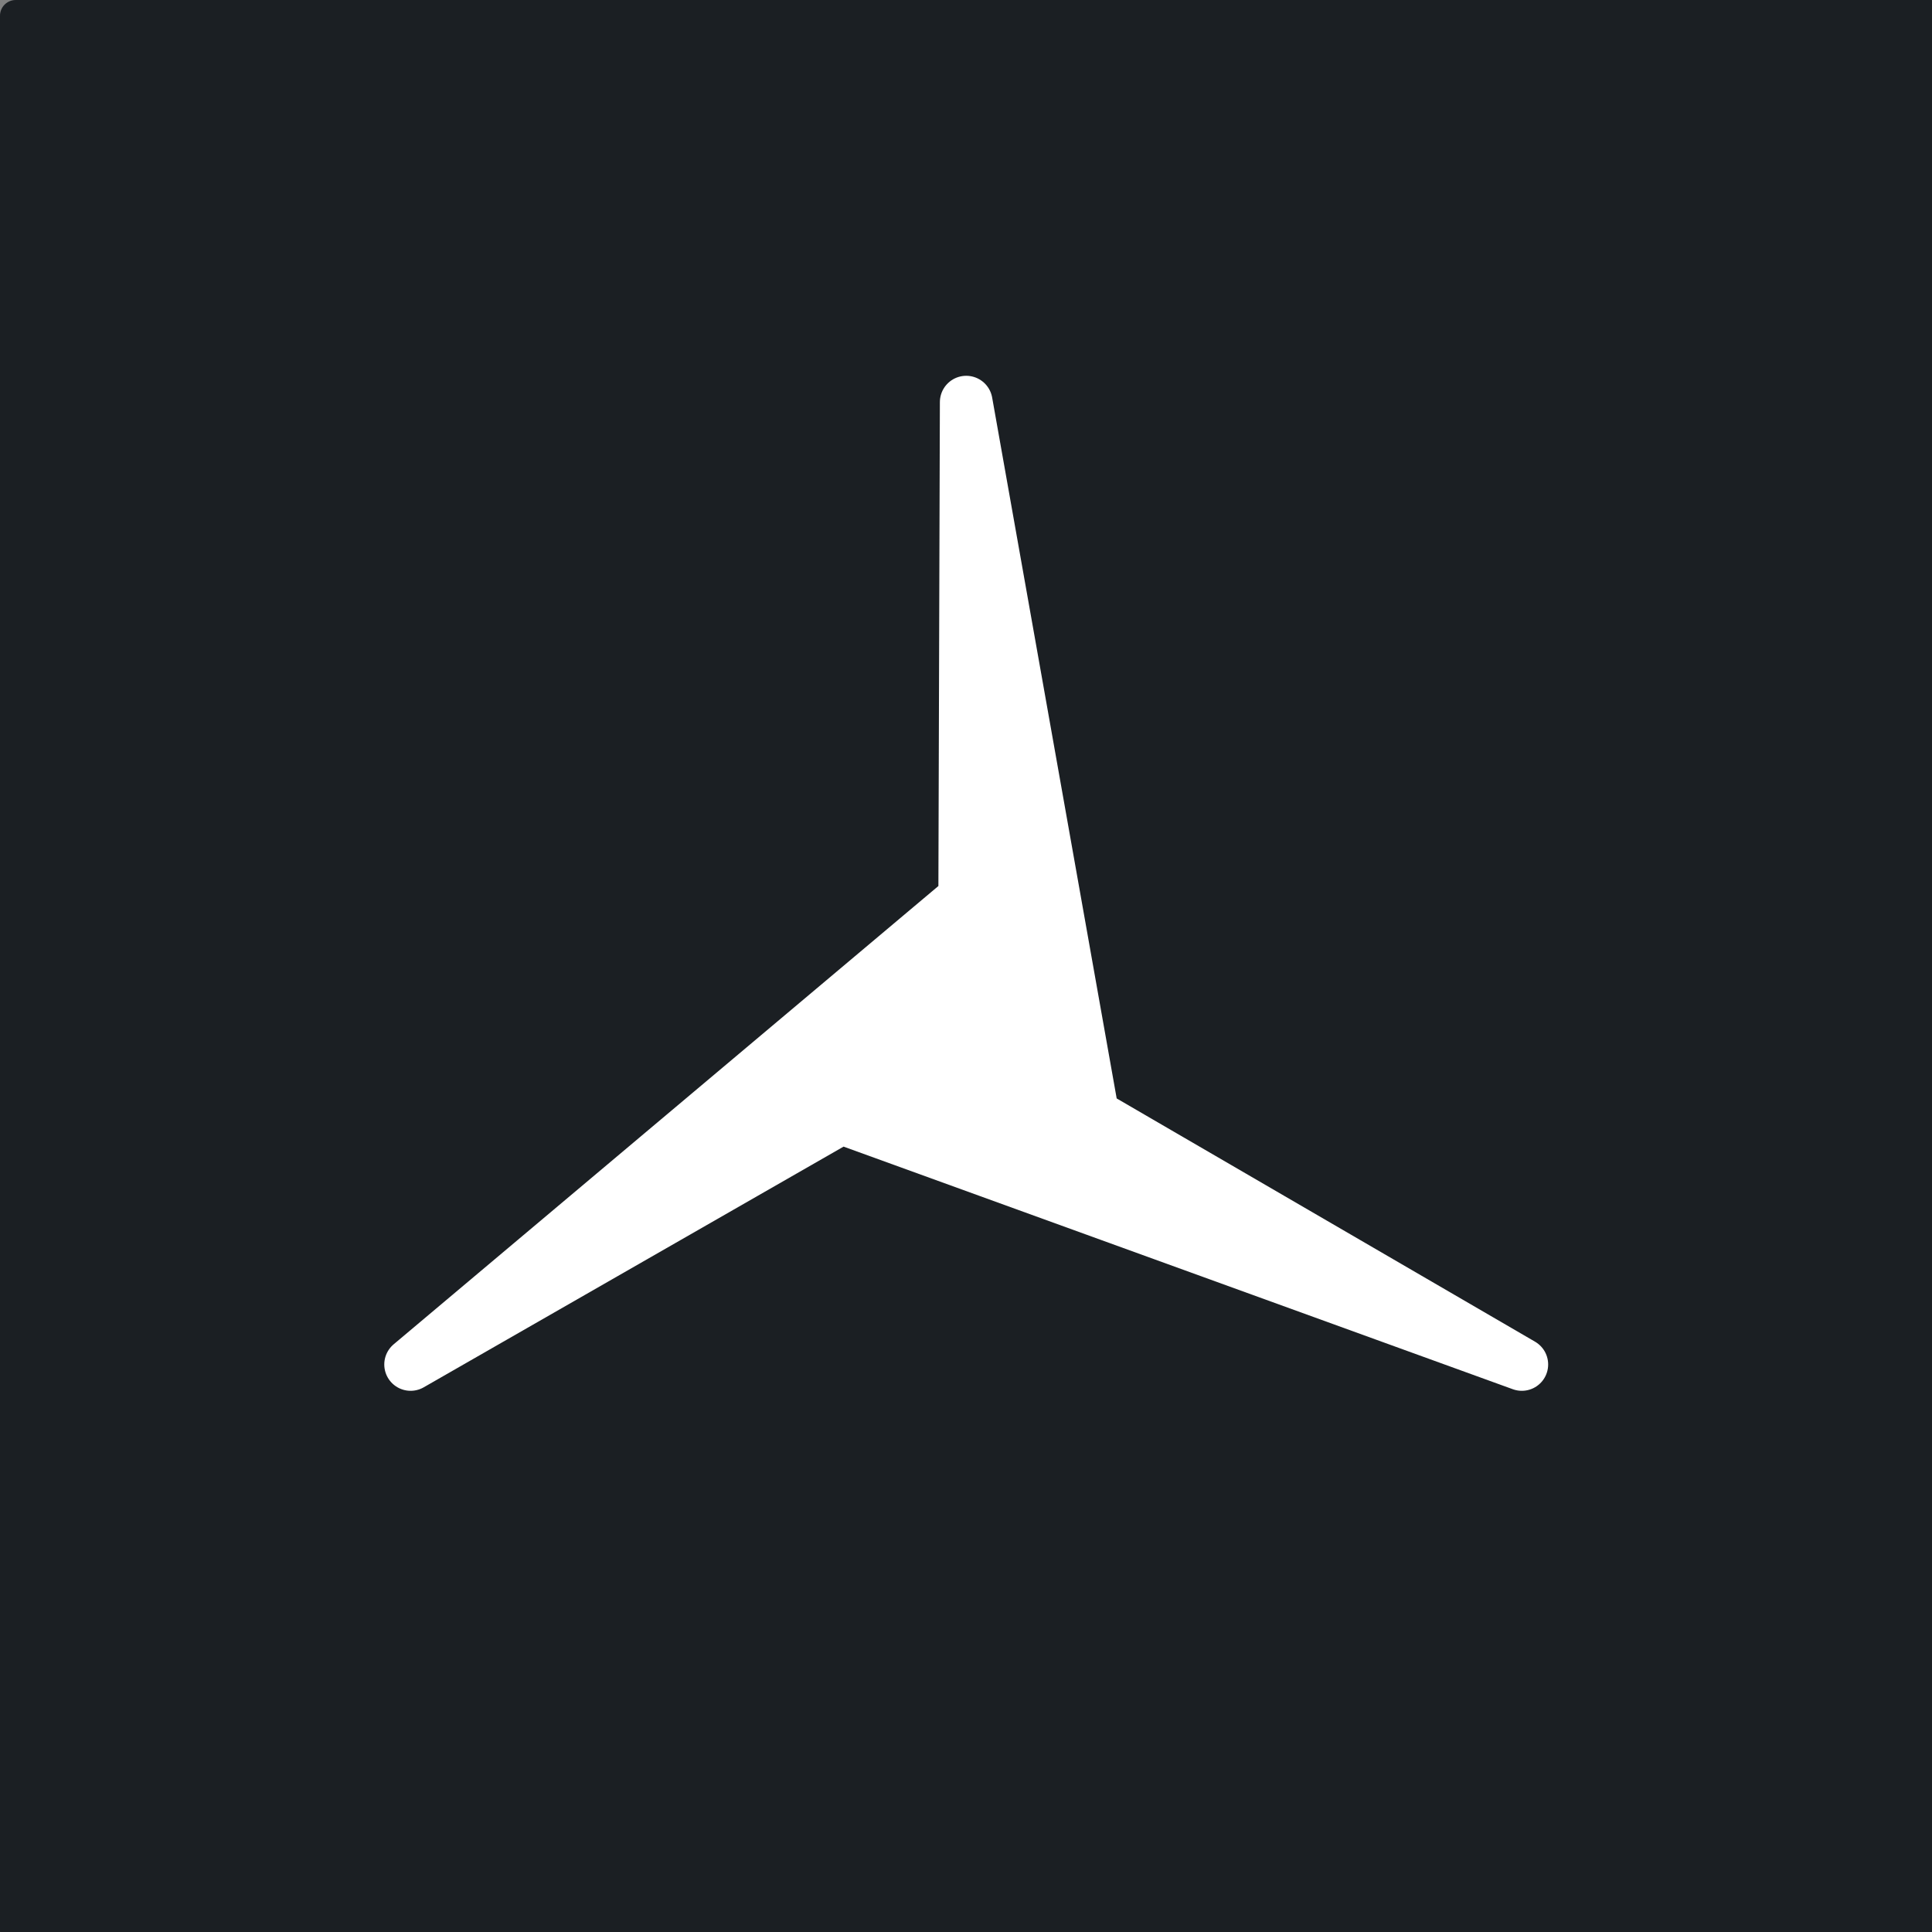 <?xml version="1.0" encoding="UTF-8" standalone="no"?>
<!-- Created with Inkscape (http://www.inkscape.org/) -->

<svg
   width="210mm"
   height="210mm"
   viewBox="0 0 210 210"
   version="1.1"
   id="svg1257"
   inkscape:version="1.1.2 (0a00cf5339, 2022-02-04)"
   sodipodi:docname="zyx.svg"
   inkscape:export-filename="/home/hax/Documents/zuyux/public/zyx__.png"
   inkscape:export-xdpi="38.400002"
   inkscape:export-ydpi="38.400002"
   xmlns:inkscape="http://www.inkscape.org/namespaces/inkscape"
   xmlns:sodipodi="http://sodipodi.sourceforge.net/DTD/sodipodi-0.dtd"
   xmlns="http://www.w3.org/2000/svg"
   xmlns:svg="http://www.w3.org/2000/svg">
  <rect x="0" y="0" width="210" height="210" fill="#808080" stroke="none"/>
  <sodipodi:namedview
     id="namedview1259"
     pagecolor="#505050"
     bordercolor="#eeeeee"
     borderopacity="1"
     inkscape:pageshadow="0"
     inkscape:pageopacity="0"
     inkscape:pagecheckerboard="0"
     inkscape:document-units="mm"
     showgrid="false"
     units="mm"
     inkscape:zoom="0.44901281"
     inkscape:cx="387.51678"
     inkscape:cy="457.67068"
     inkscape:window-width="1366"
     inkscape:window-height="704"
     inkscape:window-x="0"
     inkscape:window-y="0"
     inkscape:window-maximized="1"
     inkscape:current-layer="g6831"
     showguides="true"
     height="210mm" />
  <defs
     id="defs1254">
    <rect
       x="-224.355"
       y="1199.992"
       width="1620.414"
       height="338.118"
       id="rect3033" />
    <rect
       x="117.033"
       y="42.701"
       width="317.747"
       height="199.995"
       id="rect3573" />
    <rect
       x="70.185"
       y="248.266"
       width="580.973"
       height="230.857"
       id="rect3945" />
    <inkscape:path-effect
       effect="fill_between_many"
       method="originald"
       linkedpaths="#g5722,0,1"
       id="path-effect5968"
       is_visible="true"
       lpeversion="0"
       join="true"
       close="true"
       autoreverse="true"
       applied="false" />
  </defs>
  <g
     inkscape:groupmode="layer"
     id="layer2"
     inkscape:label="Layer 2">
    <path
       inkscape:original-d="M 0,0"
       inkscape:path-effect="#path-effect5968"
       d="M 0,0"
       id="path5970" />
  </g>
  <g
     inkscape:label="Layer 1"
     inkscape:groupmode="layer"
     id="layer1">
    <g
       id="g6831"
       transform="translate(7.859,-1.936)">
      <rect
         style="font-variation-settings:normal;opacity:1;vector-effect:none;fill:#1b1f23;fill-opacity:1;fill-rule:evenodd;stroke:none;stroke-width:0.265;stroke-linecap:butt;stroke-linejoin:miter;stroke-miterlimit:4;stroke-dasharray:none;stroke-dashoffset:0;stroke-opacity:1;-inkscape-stroke:none;stop-color:#000000;stop-opacity:1"
         id="rect1228"
         width="211.606"
         height="211.606"
         x="-7.859"
         y="1.936"
         rx="1.712" />
      <path
         sodipodi:type="star"
         style="fill:#ffffff;stroke:#ffffff;stroke-width:37.919;stroke-linecap:round;stroke-linejoin:round;stroke-miterlimit:4;stroke-dasharray:none;stroke-opacity:1;paint-order:stroke fill markers"
         id="path7198"
         inkscape:flatsided="false"
         sodipodi:sides="3"
         sodipodi:cx="236.77824"
         sodipodi:cy="198.63992"
         sodipodi:r1="461.81601"
         sodipodi:r2="104.66054"
         sodipodi:arg1="0.52359878"
         sodipodi:arg2="2.6075543"
         inkscape:rounded="0"
         inkscape:randomized="0"
         d="M 636.723,429.548 146.691,251.914 -163.166,429.548 235.686,93.985 l 1.093,-357.161 91.18,513.197 z"
         transform="matrix(0.151,0,0,0.151,61.411,85.386)"
         inkscape:transform-center-y="-17.422234"
         inkscape:export-filename="/home/hax/Documents/zuyux/public/zyx_.png"
         inkscape:export-xdpi="38.400002"
         inkscape:export-ydpi="38.400002" />
    </g>
  </g>
</svg>
